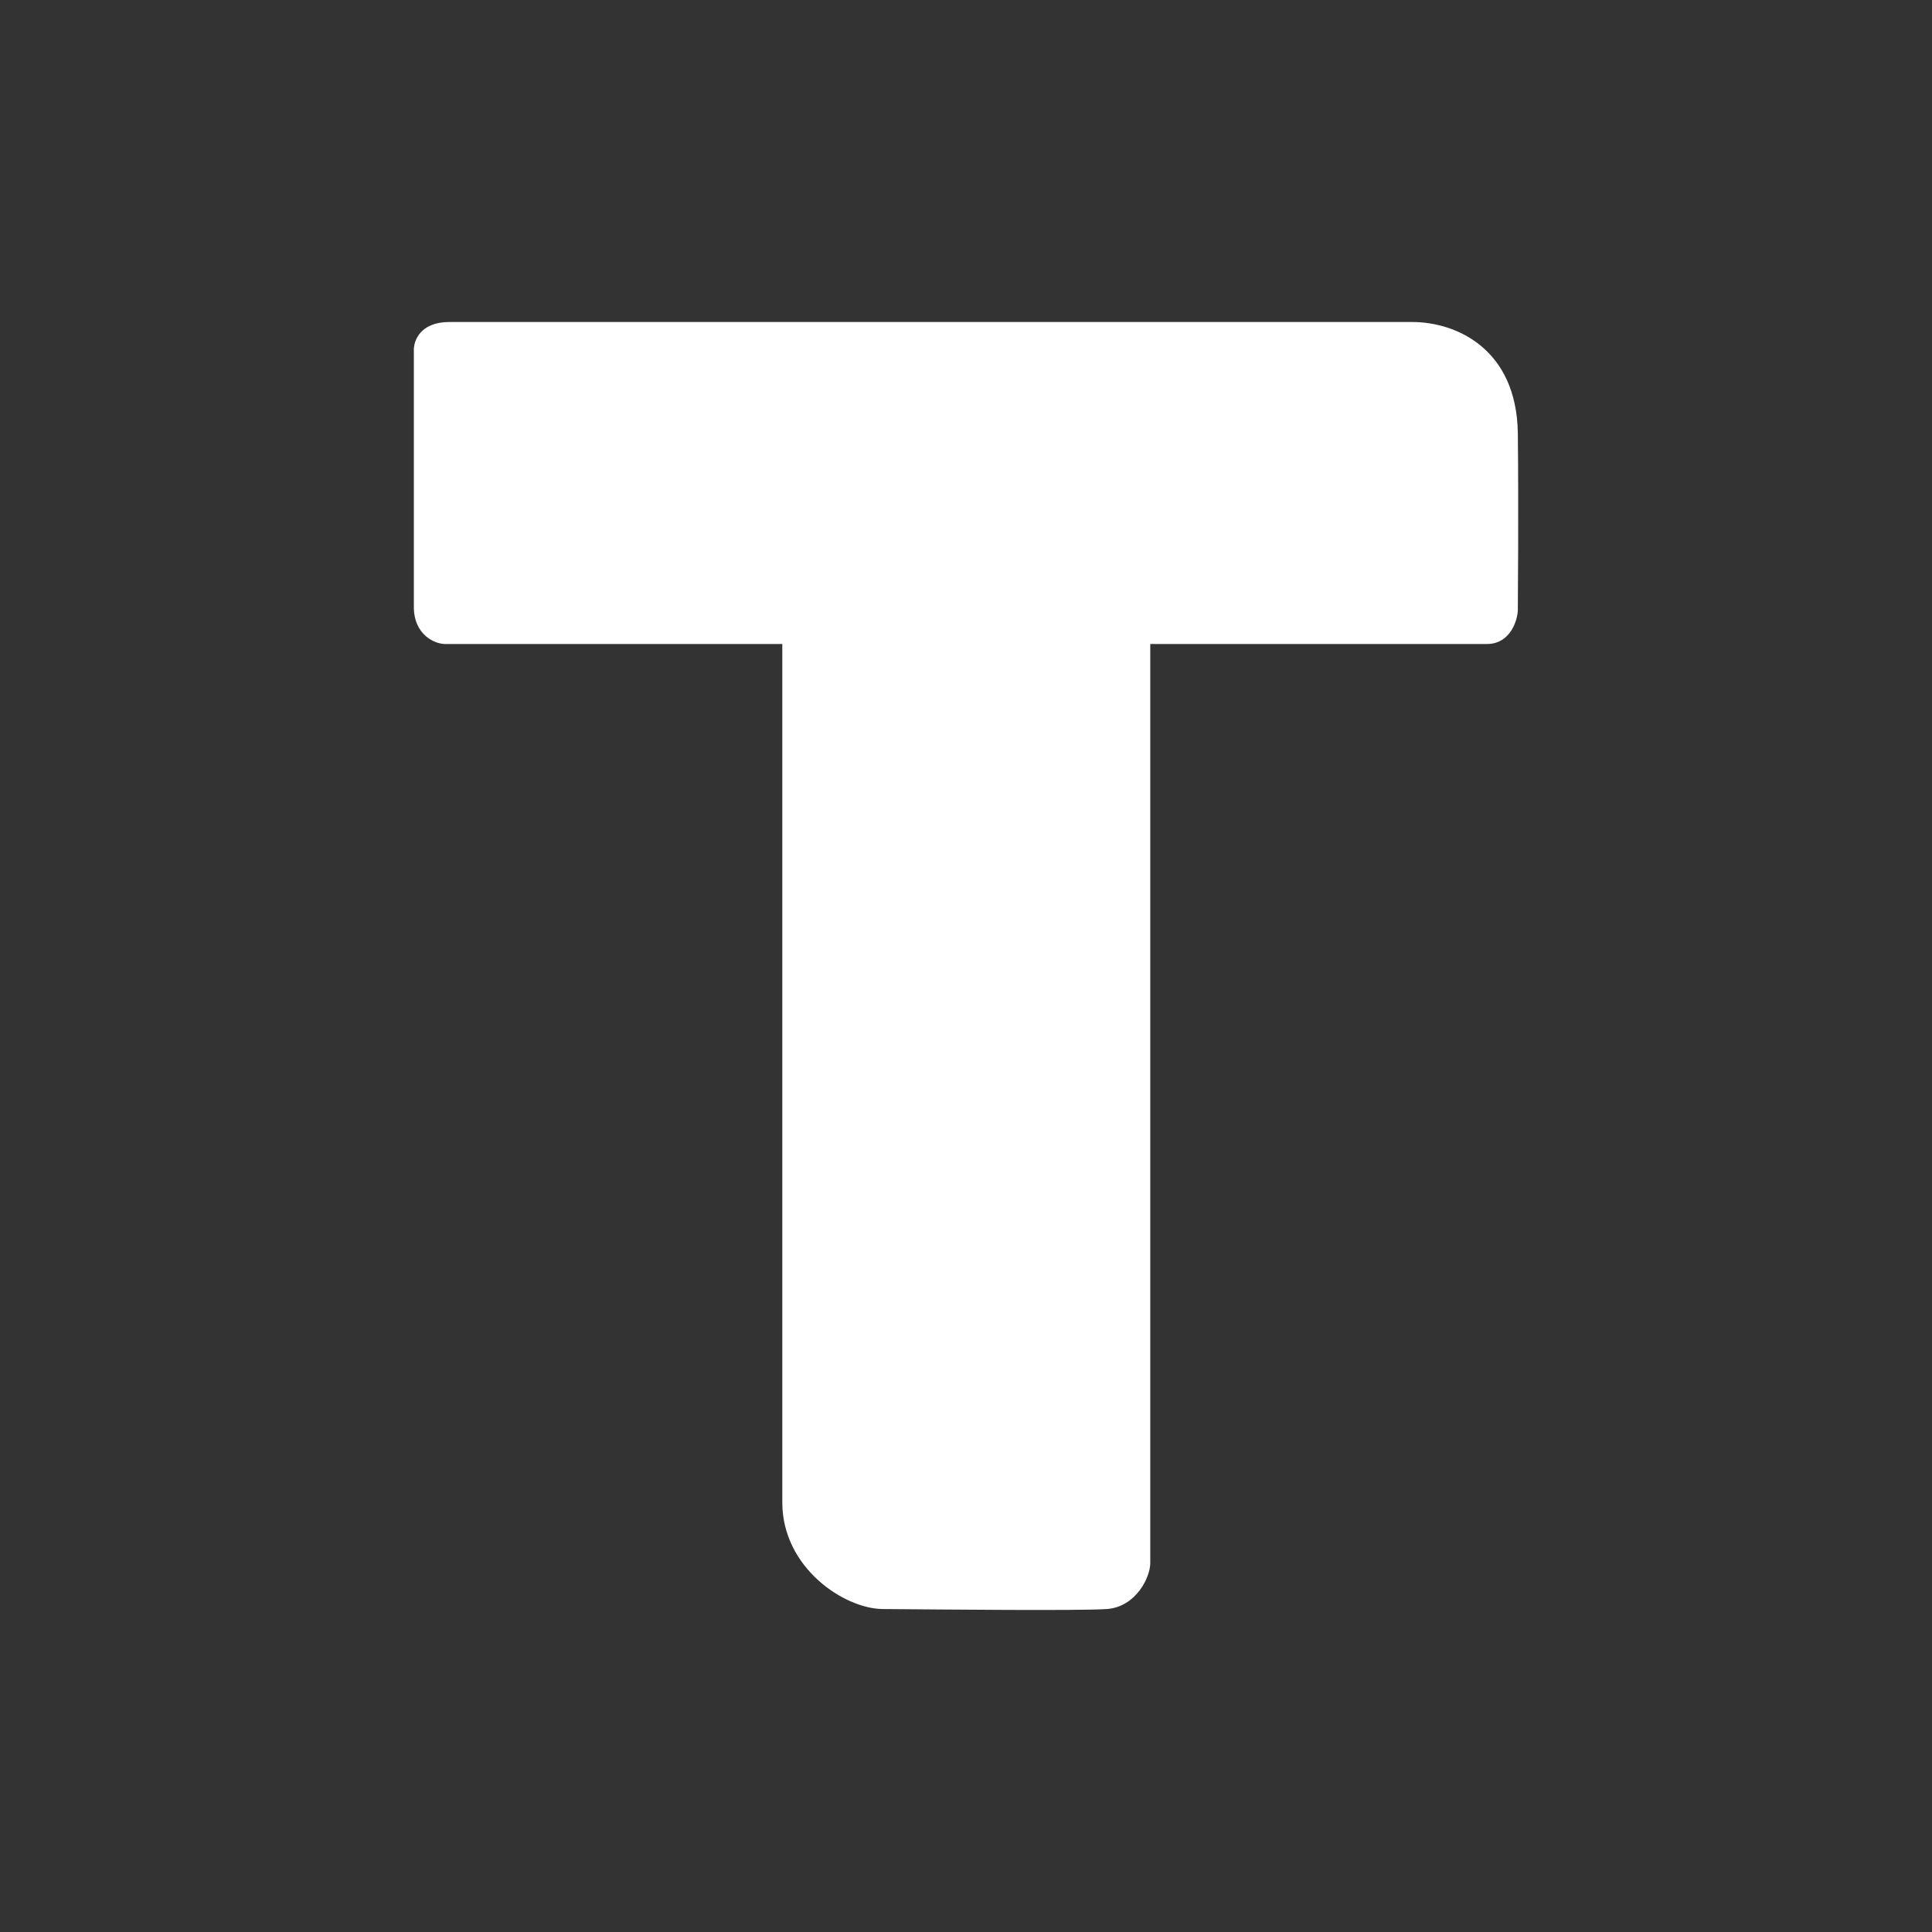 <svg width="24" height="24" viewBox="0 0 24 24" fill="none" xmlns="http://www.w3.org/2000/svg">
<rect x="0" y="0" width="24" height="24" fill="#333333" stroke="none"/>
<path d="M17.547 4H5.581C5.215 4 5.135 4.24 5.141 4.36V7.526C5.135 7.891 5.409 8.006 5.541 8H9.718V18.663C9.718 19.48 10.495 19.988 10.97 19.988C11.746 19.994 13.398 20.011 13.752 19.988C14.112 19.96 14.289 19.594 14.289 19.417V8H18.472C18.758 8 18.849 7.714 18.855 7.583C18.855 7.377 18.866 6.423 18.855 5.377C18.838 4.337 18.095 4 17.541 4H17.547Z" fill="white"/>
</svg>
